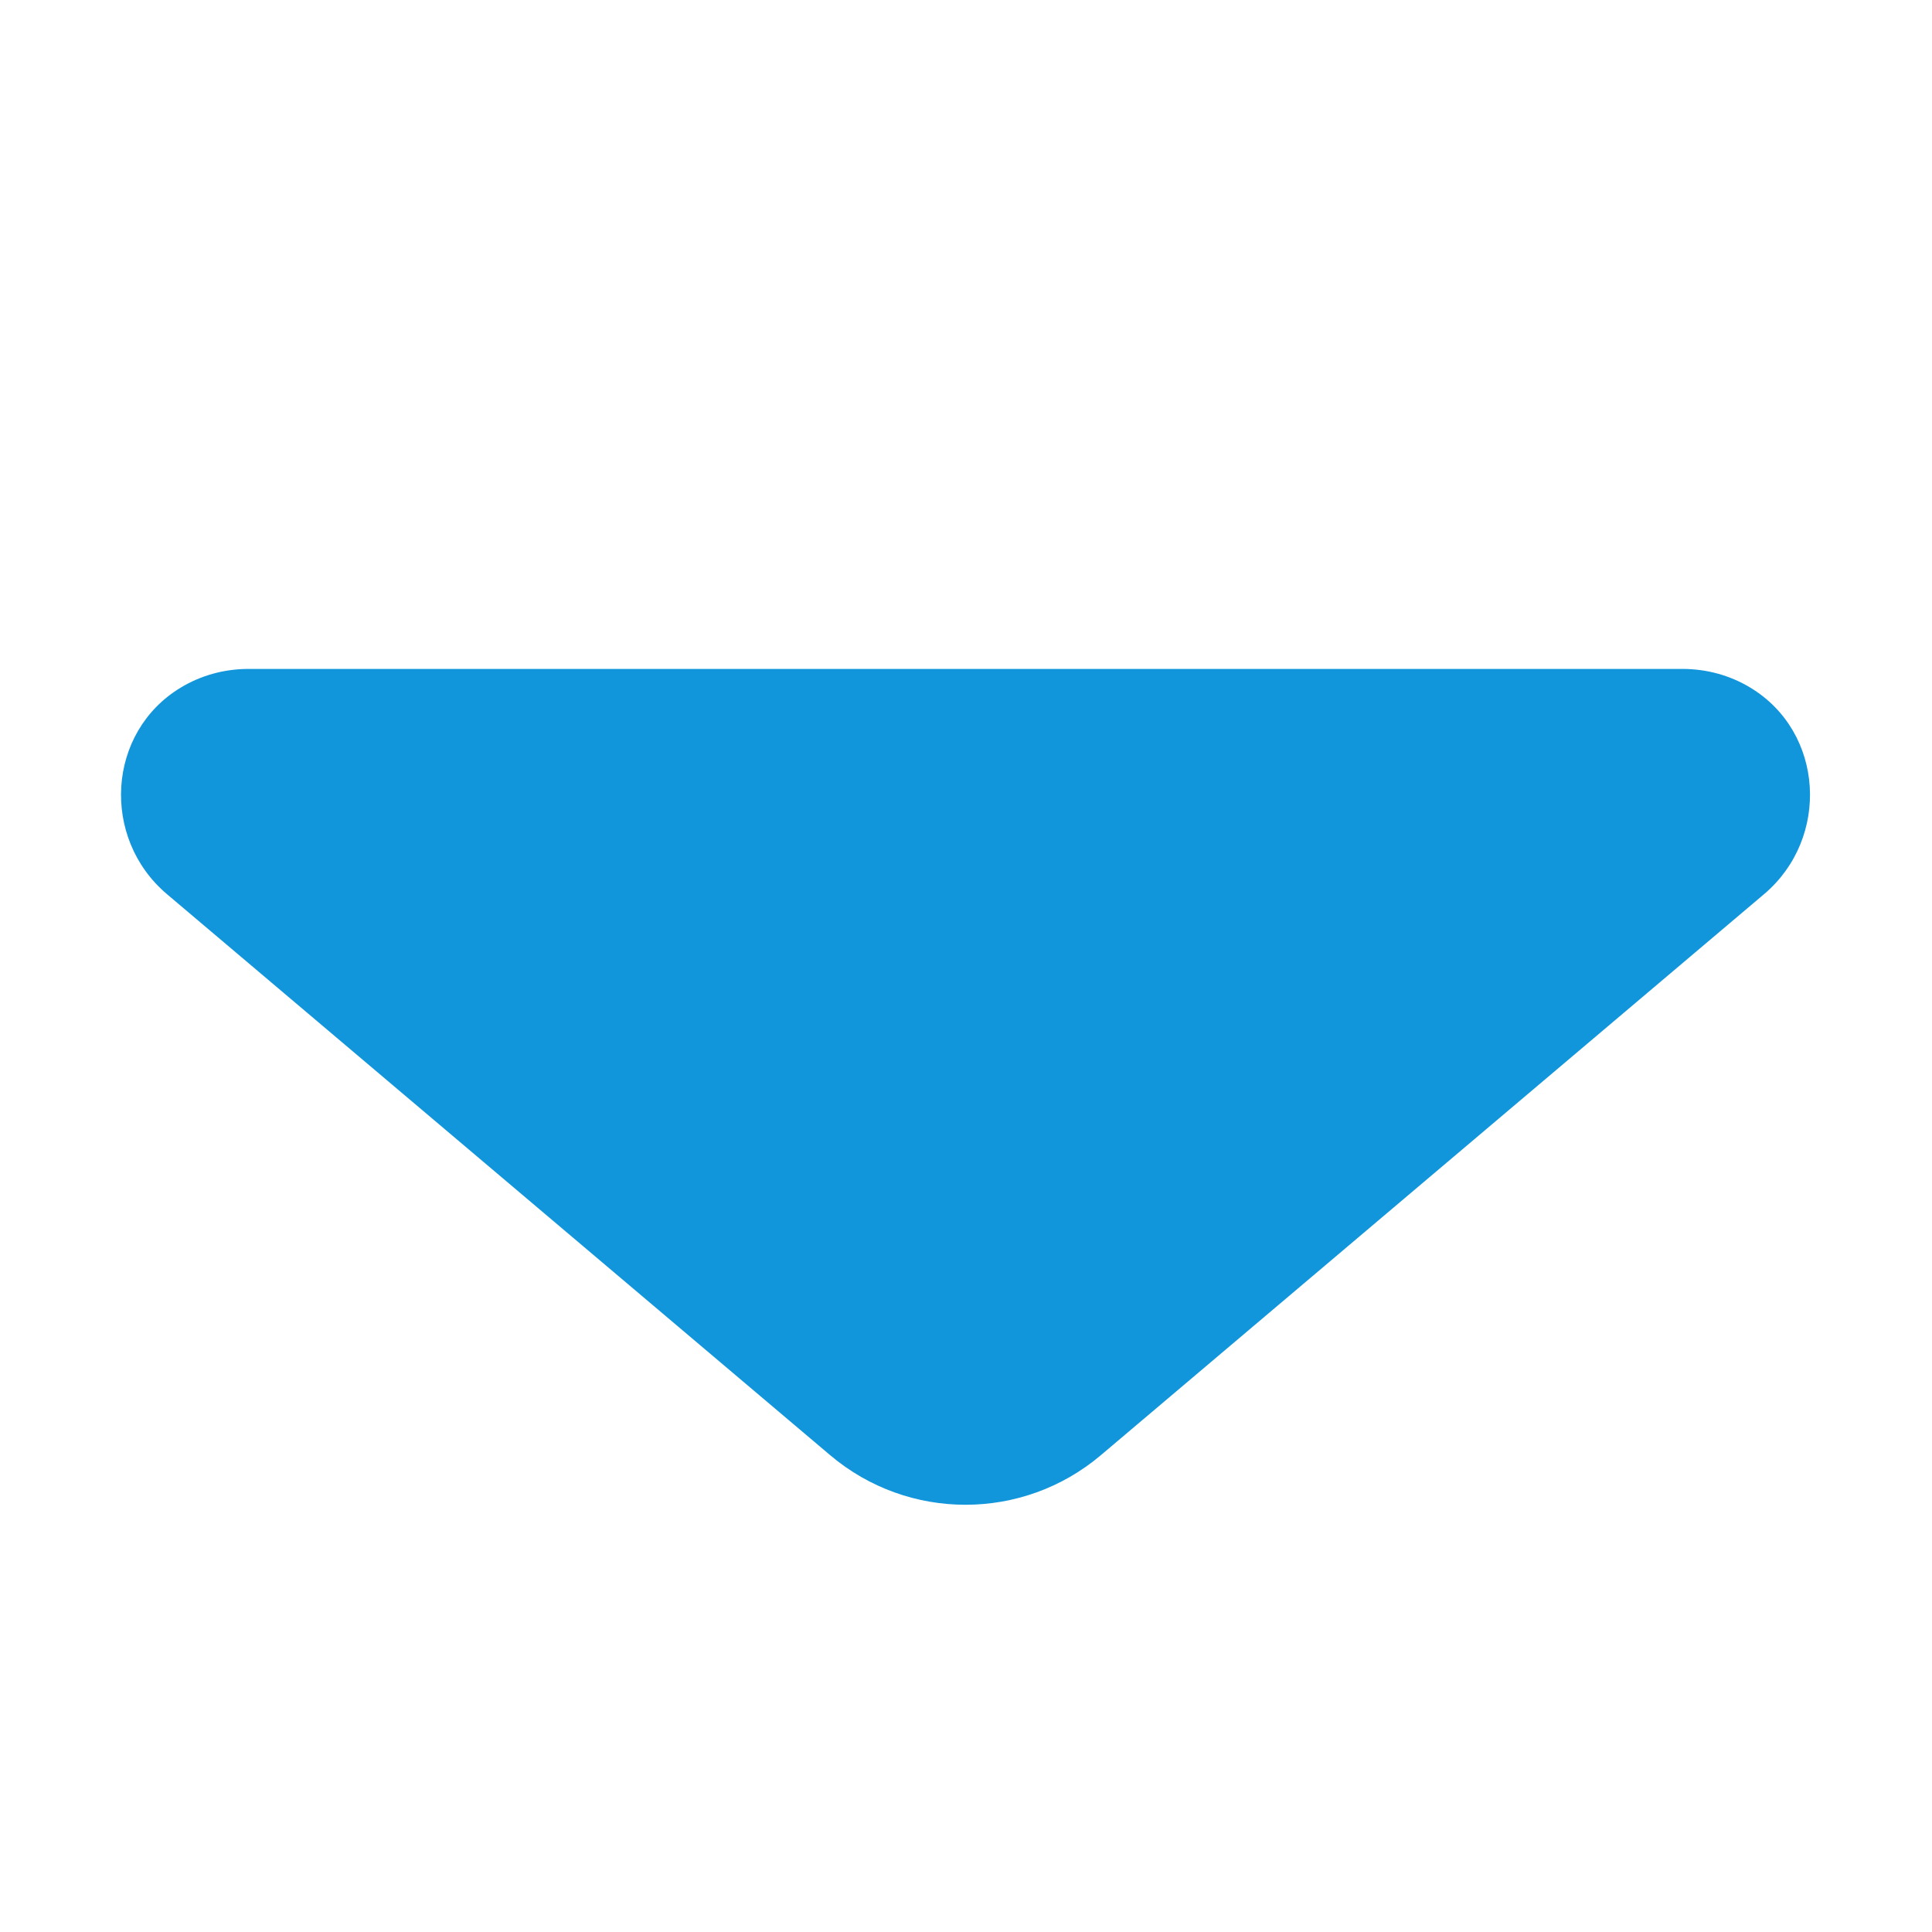 <?xml version="1.0" standalone="no"?><!DOCTYPE svg PUBLIC "-//W3C//DTD SVG 1.1//EN" "http://www.w3.org/Graphics/SVG/1.1/DTD/svg11.dtd"><svg t="1615817300090" class="icon" viewBox="0 0 1024 1024" version="1.1" xmlns="http://www.w3.org/2000/svg" p-id="2697" width="16" height="16" xmlns:xlink="http://www.w3.org/1999/xlink"><defs><style type="text/css"></style></defs><path d="M583.45 771.3l351.52-297.36c35.09-29.68 32-85.9-7.4-109.57-10.3-6.19-22.5-9.83-35.95-9.83H131.86c-13.46 0-25.65 3.64-35.95 9.83-39.39 23.68-42.49 79.89-7.4 109.57L440.03 771.3c41.39 35.01 102.02 35.01 143.42 0z" fill="#1296db" p-id="2698"></path></svg>